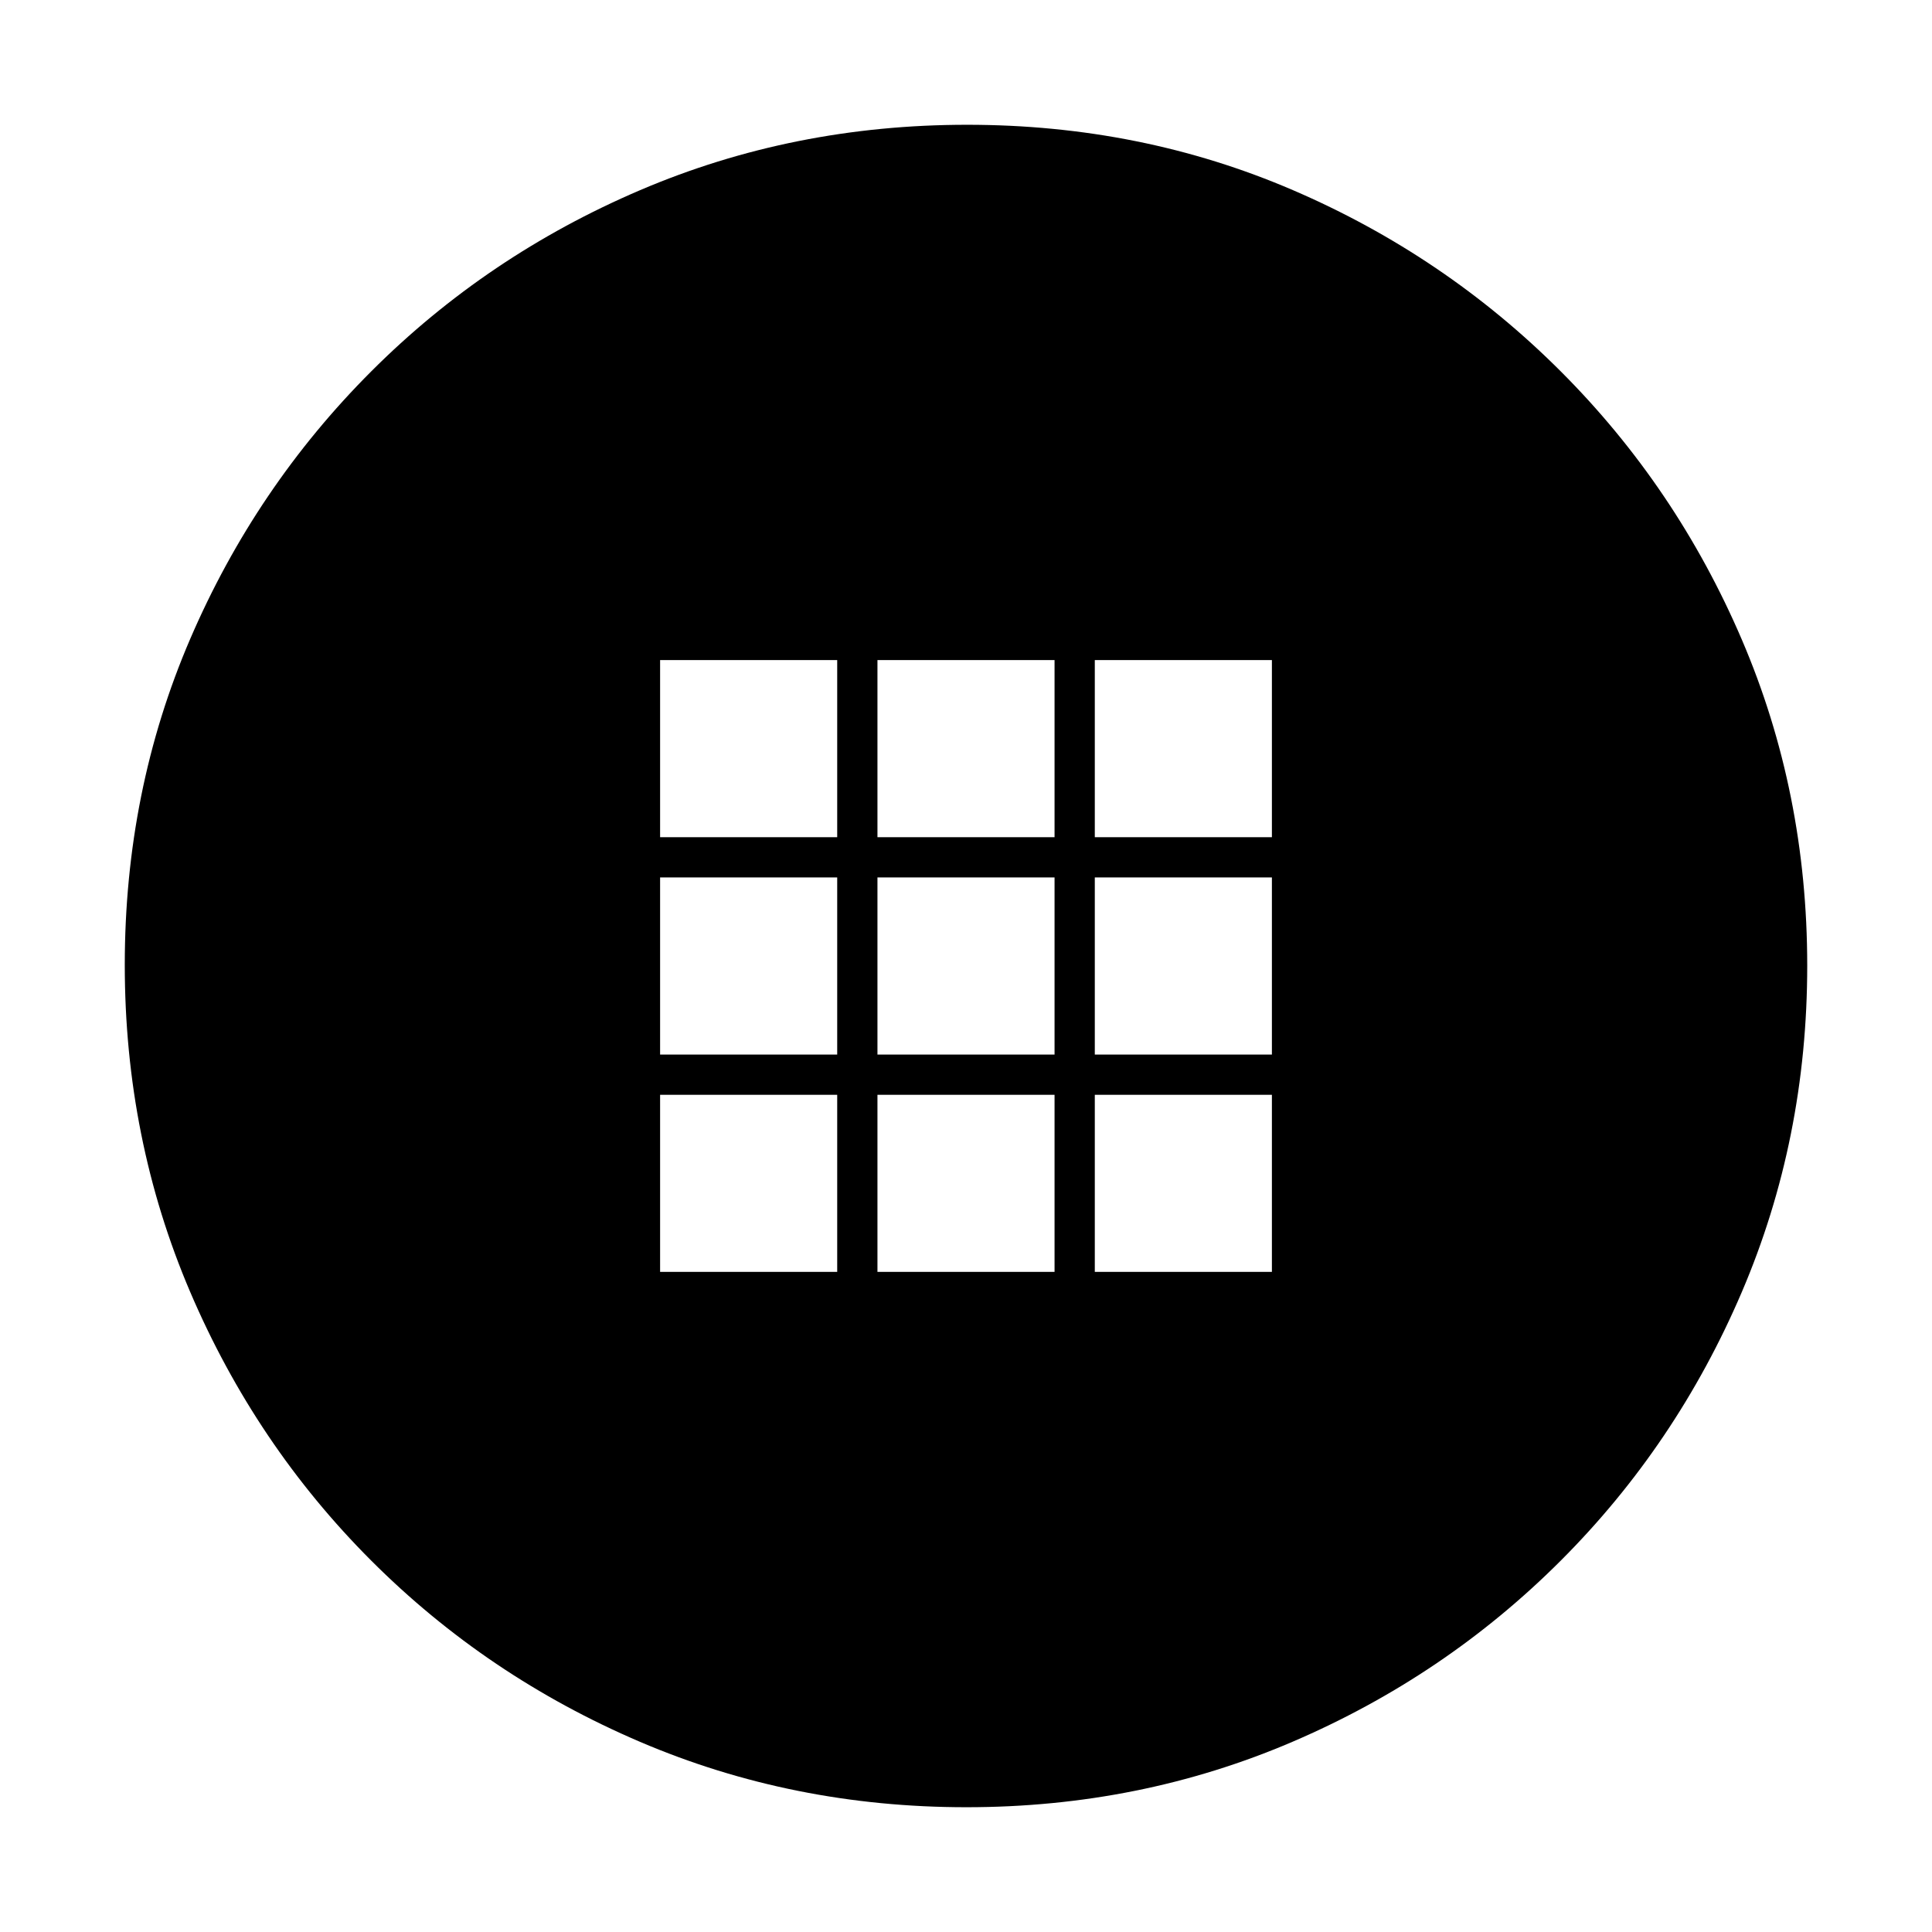 <svg xmlns="http://www.w3.org/2000/svg" height="20" viewBox="0 -960 960 960" width="20"><path d="M480.19-62Q394-62 318-94.5t-133.5-90Q127-242 94.5-318.04 62-394.08 62-480.54T94.5-642.5q32.5-75.5 90-133t133.54-90q76.04-32.5 162.5-32.5t161.96 32.5q75.5 32.5 133 90t90 133.31q32.5 75.81 32.5 162T865.5-318q-32.5 76-90 133.5t-133.31 90Q566.38-62 480.19-62ZM328-544h88v-88h-88v88Zm108 0h88v-88h-88v88Zm108 0h88v-88h-88v88ZM328-436h88v-88h-88v88Zm108 0h88v-88h-88v88Zm108 0h88v-88h-88v88ZM328-328h88v-88h-88v88Zm108 0h88v-88h-88v88Zm108 0h88v-88h-88v88Z"/></svg>